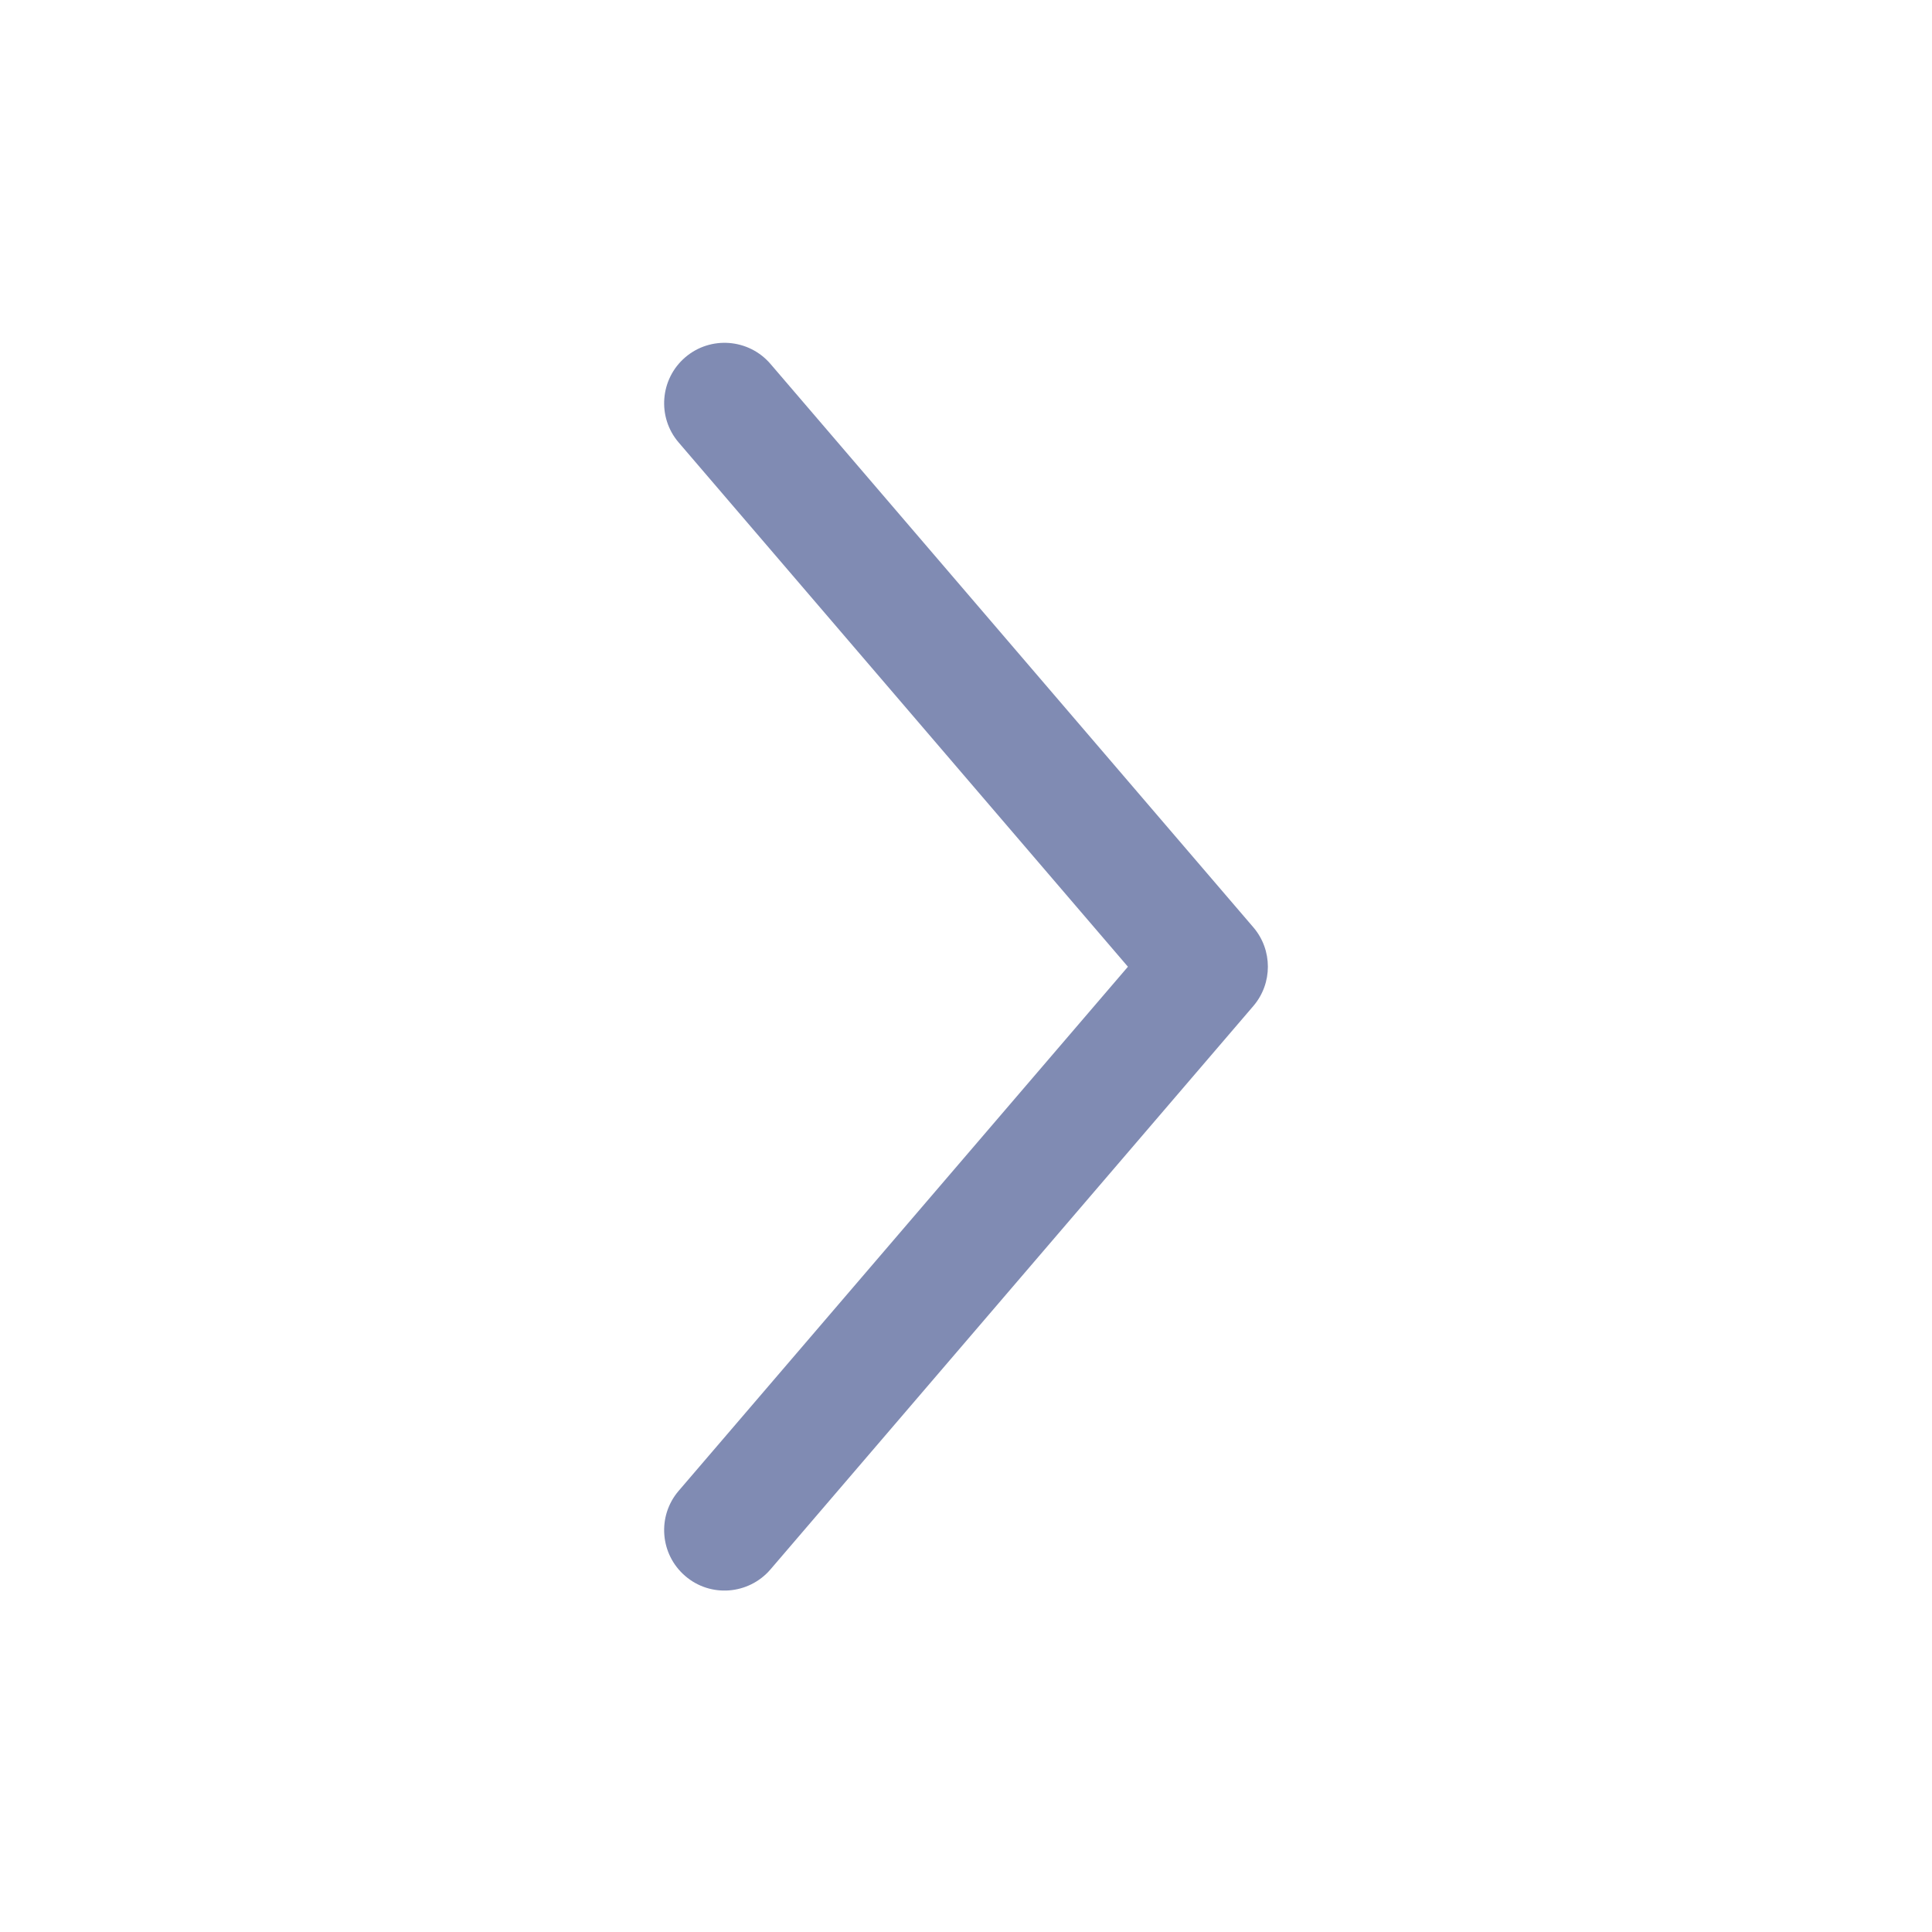<svg width="16" height="16" viewBox="0 0 16 16" fill="none" xmlns="http://www.w3.org/2000/svg">
<path fill-rule="evenodd" clip-rule="evenodd" d="M5.675 2.959C5.884 2.78 6.2 2.804 6.38 3.013L10.38 7.68C10.54 7.867 10.54 8.144 10.38 8.331L6.38 12.998C6.2 13.207 5.884 13.232 5.675 13.052C5.465 12.872 5.441 12.556 5.62 12.347L9.341 8.006L5.62 3.664C5.441 3.455 5.465 3.139 5.675 2.959Z" fill="#2C3F80" fill-opacity="0.6"/>
</svg>
